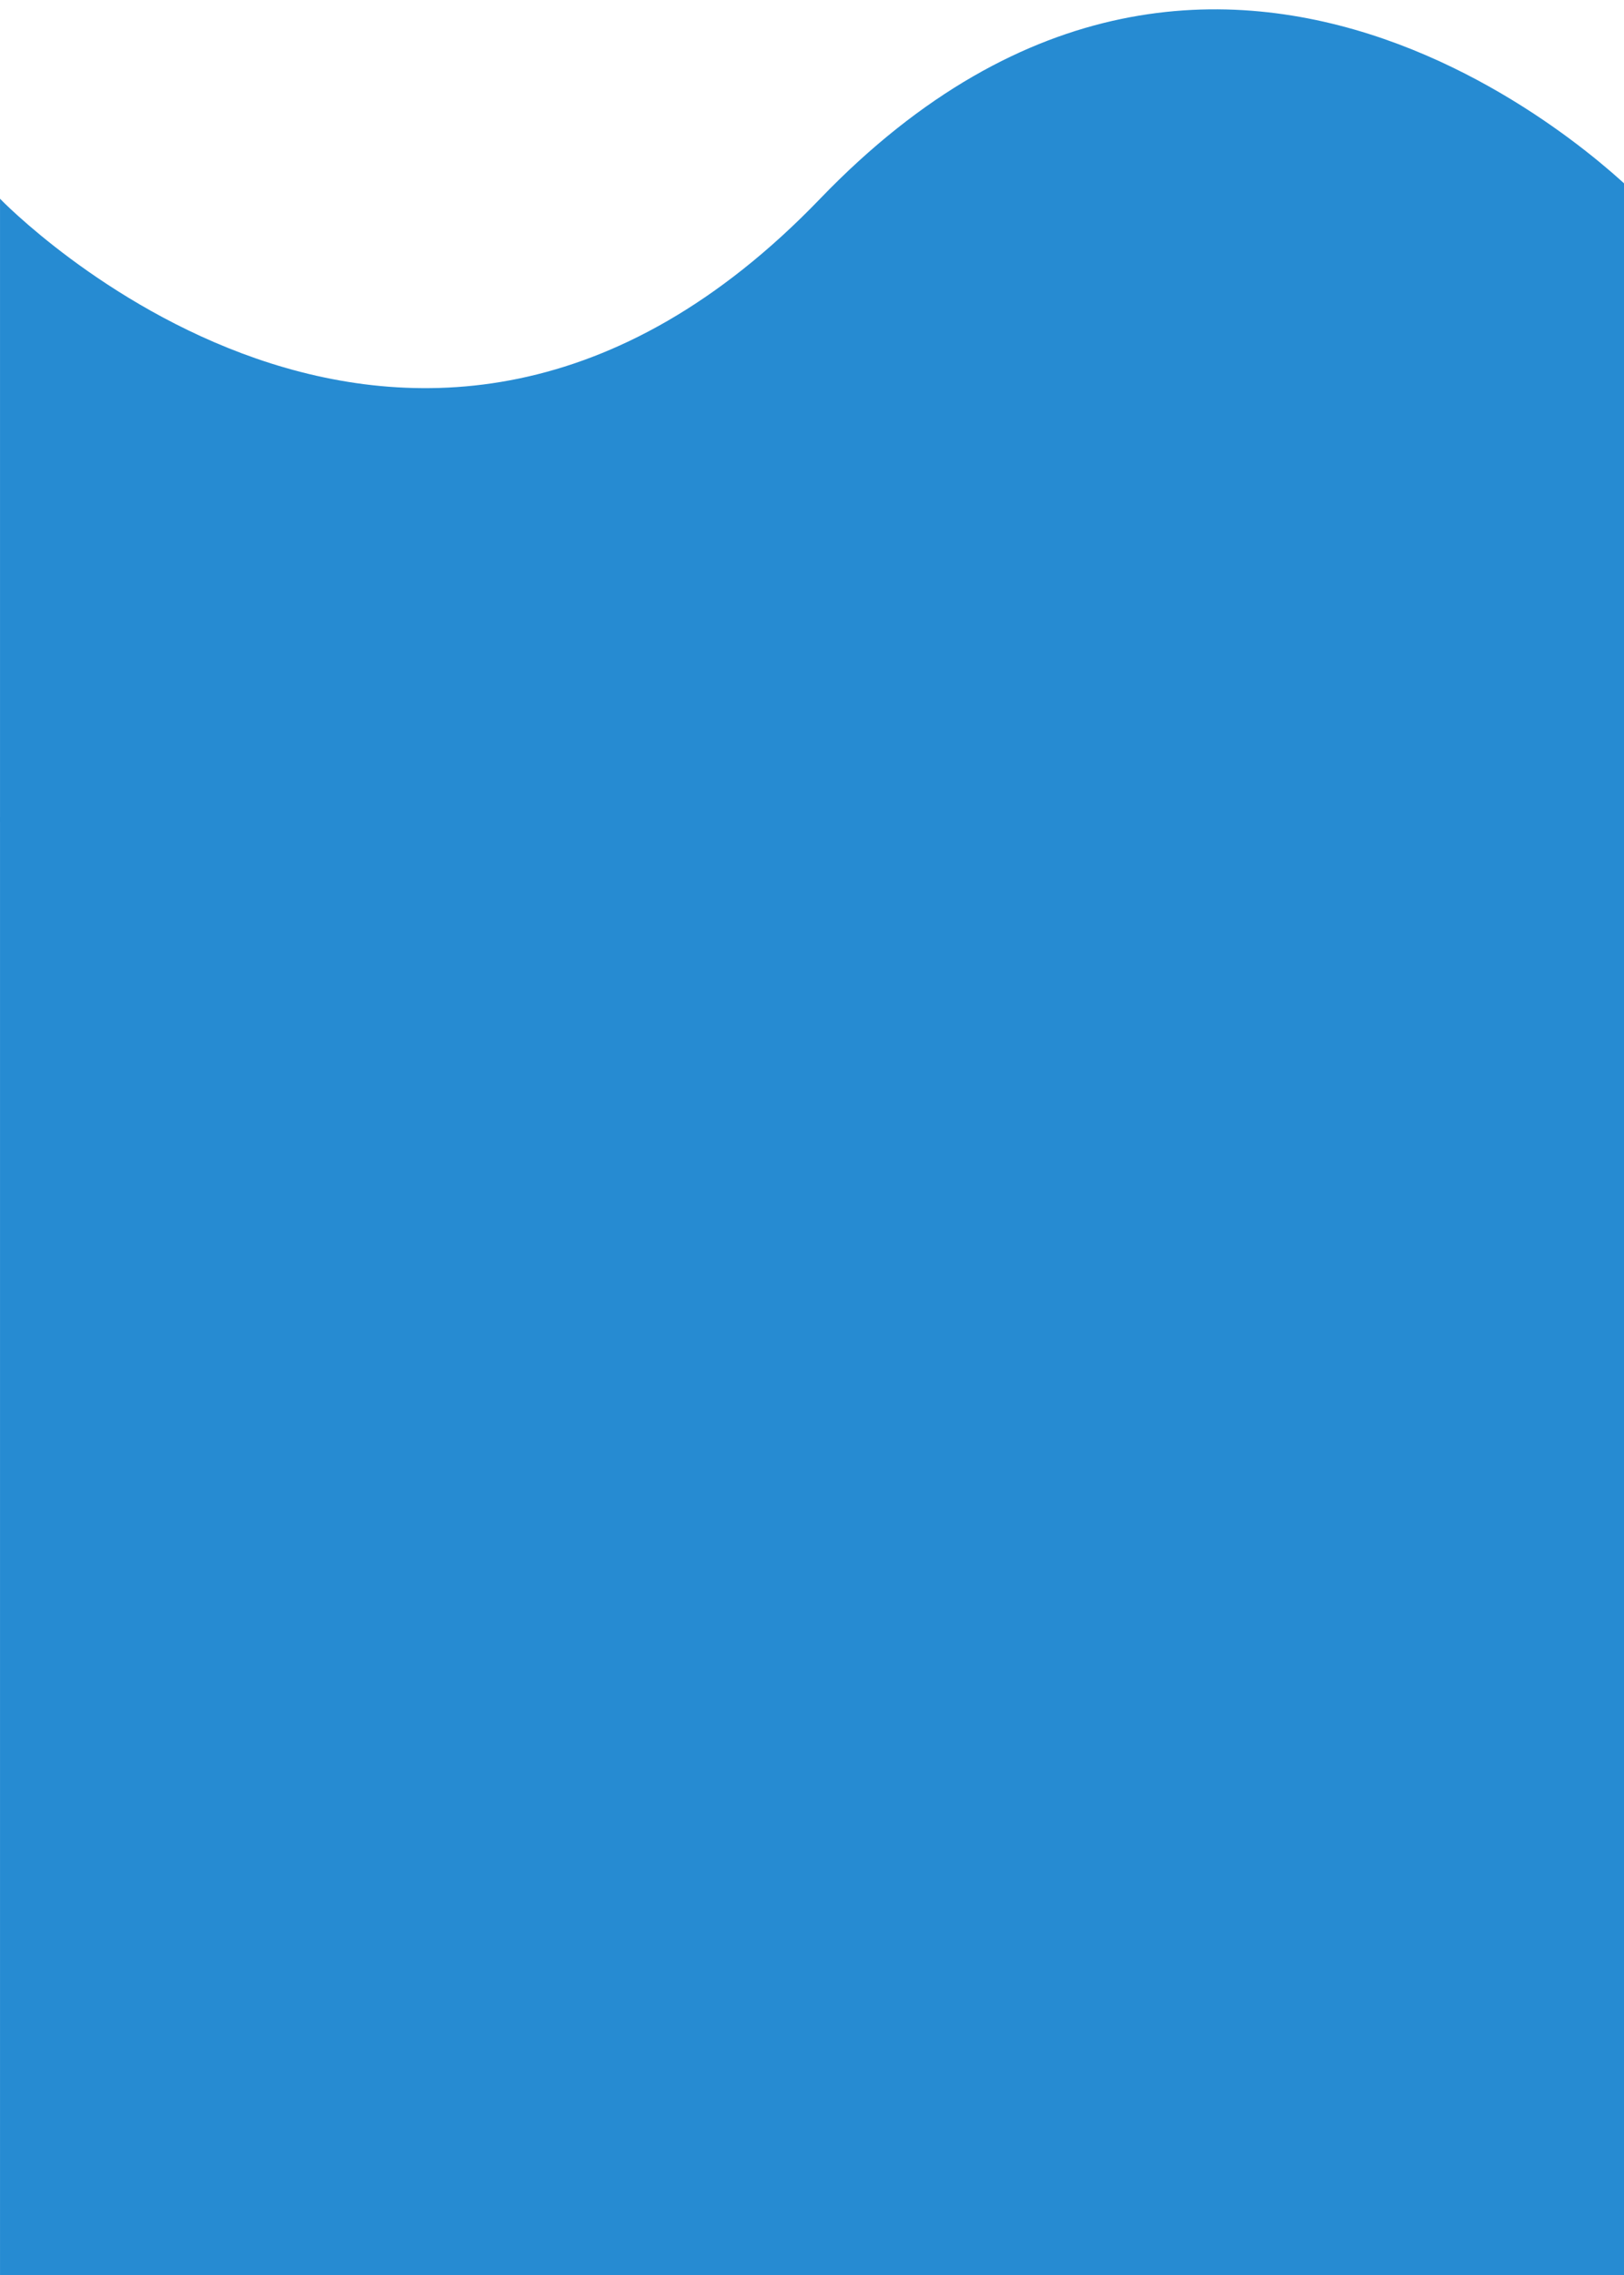 <?xml version="1.0" encoding="UTF-8" standalone="no"?>
<!-- Created with Inkscape (http://www.inkscape.org/) -->

<svg
   xmlns:dc="http://purl.org/dc/elements/1.1/"
   xmlns:cc="http://creativecommons.org/ns#"
   xmlns:rdf="http://www.w3.org/1999/02/22-rdf-syntax-ns#"
   xmlns:svg="http://www.w3.org/2000/svg"
   xmlns="http://www.w3.org/2000/svg"
   xmlns:sodipodi="http://sodipodi.sourceforge.net/DTD/sodipodi-0.dtd"
   xmlns:inkscape="http://www.inkscape.org/namespaces/inkscape"
   width="100"
   height="140"
   viewBox="0 0 26.458 37.042"
   version="1.1"
   id="svg1094"
   inkscape:version="0.92.4 (5da689c313, 2019-01-14)"
   sodipodi:docname="wave.svg">
  <defs
     id="defs1088" />
  <sodipodi:namedview
     id="base"
     pagecolor="#ffffff"
     bordercolor="#666666"
     borderopacity="1.0"
     inkscape:pageopacity="0.0"
     inkscape:pageshadow="2"
     inkscape:zoom="4.9392458"
     inkscape:cx="15.368757"
     inkscape:cy="63.731775"
     inkscape:document-units="px"
     inkscape:current-layer="layer1"
     showgrid="false"
     inkscape:window-width="1920"
     inkscape:window-height="1017"
     inkscape:window-x="-8"
     inkscape:window-y="-8"
     inkscape:window-maximized="1"
     units="px" />
  <g
     inkscape:label="Layer 1"
     inkscape:groupmode="layer"
     id="layer1"
     transform="translate(0,-259.958)">
    <path
       style="fill:#268bd2;fill-opacity:1;stroke:none;stroke-width:0.116px;stroke-linecap:butt;stroke-linejoin:miter;stroke-opacity:1"
       d="m 0,263.194 c 0,0 6.681,6.939 13.361,0 6.681,-6.939 13.361,0 13.361,0 v 10.145 H 0 Z"
       id="path920"
       inkscape:connector-curvature="0" />
    <rect
       style="opacity:1;fill:#268bd2;fill-opacity:1;stroke:none;stroke-width:0.556;stroke-miterlimit:4;stroke-dasharray:none;stroke-dashoffset:0;stroke-opacity:1"
       id="rect1663"
       width="26.723"
       height="23.736"
       x="0"
       y="273.264" />
  </g>
</svg>
